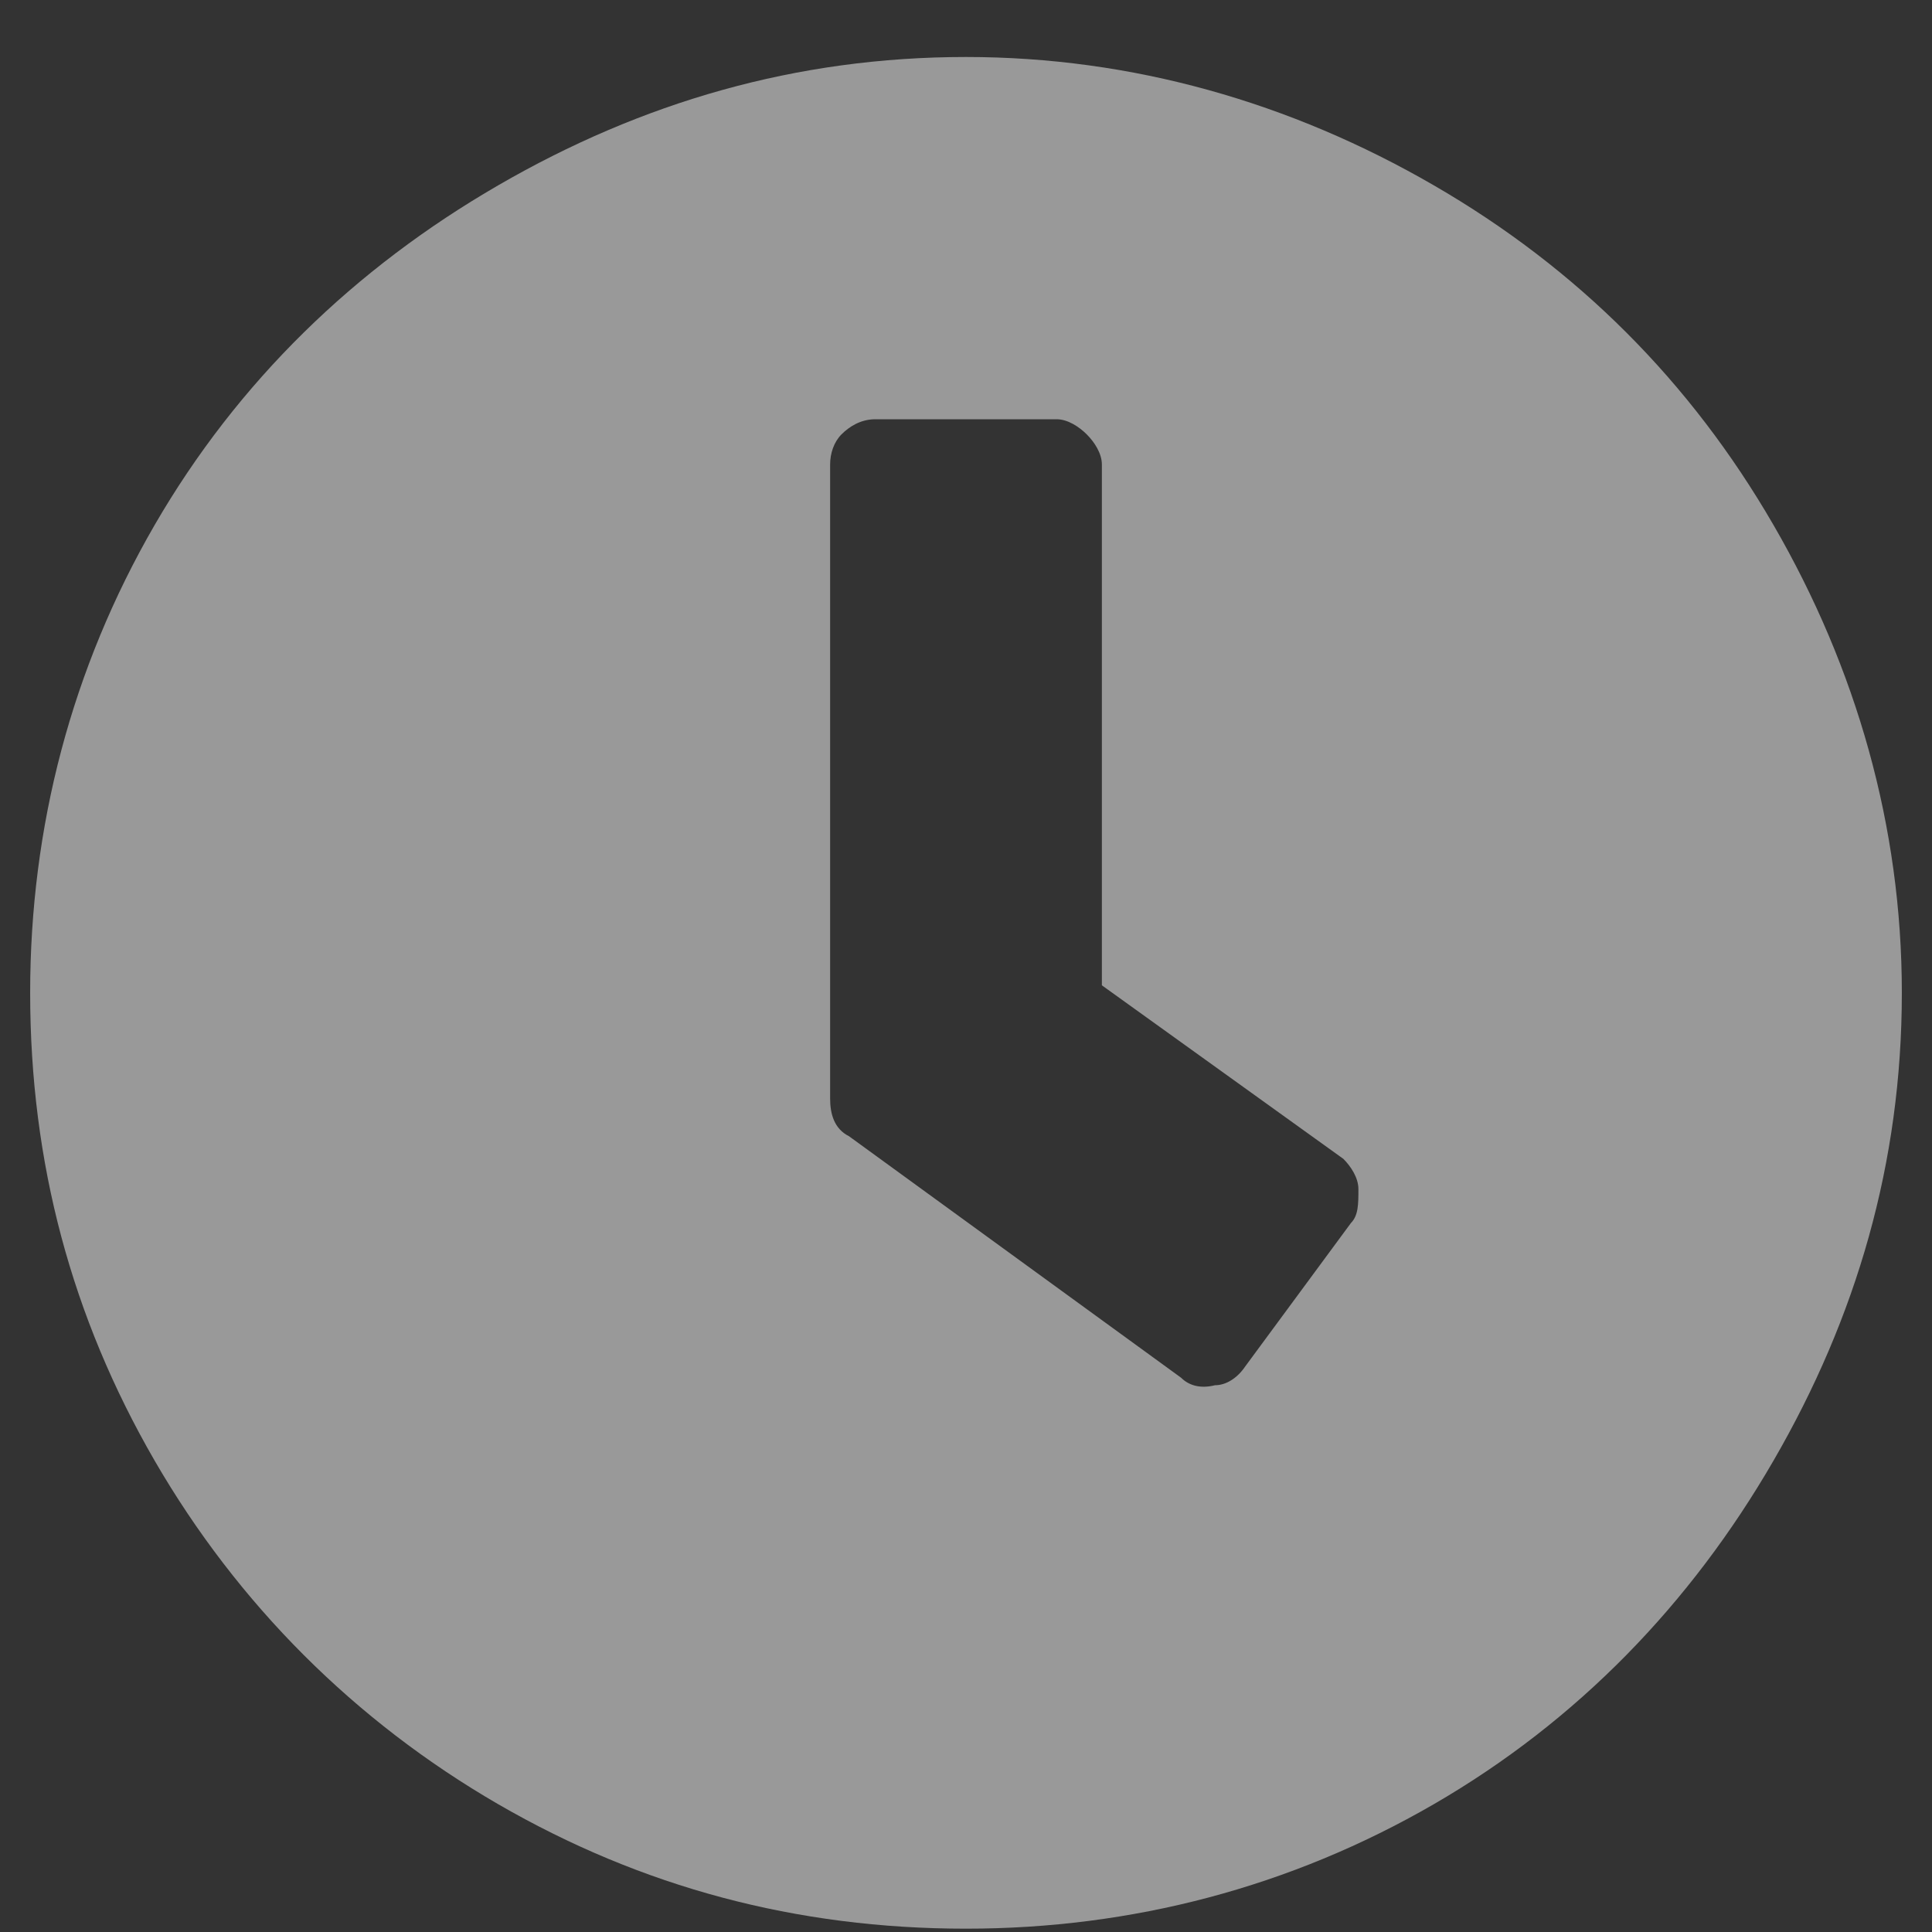 <svg width="18" height="18" viewBox="0 0 18 18" fill="none" xmlns="http://www.w3.org/2000/svg">
<rect x="0" y="0" width="18" height="18" fill="#333333" stroke="none"/>
<path d="M9 0.531C10.547 0.531 12.023 0.953 13.359 1.727C14.695 2.5 15.75 3.555 16.523 4.891C17.297 6.227 17.719 7.703 17.719 9.25C17.719 10.832 17.297 12.273 16.523 13.609C15.75 14.945 14.695 16.035 13.359 16.809C12.023 17.582 10.547 17.969 9 17.969C7.418 17.969 5.977 17.582 4.641 16.809C3.305 16.035 2.215 14.945 1.441 13.609C0.668 12.273 0.281 10.832 0.281 9.25C0.281 7.703 0.668 6.227 1.441 4.891C2.215 3.555 3.305 2.5 4.641 1.727C5.977 0.953 7.418 0.531 9 0.531ZM11.004 12.836C11.074 12.906 11.18 12.941 11.32 12.906C11.426 12.906 11.531 12.836 11.602 12.73L12.586 11.395C12.656 11.324 12.656 11.219 12.656 11.078C12.656 10.973 12.586 10.867 12.516 10.797L10.266 9.18V4.328C10.266 4.223 10.195 4.117 10.125 4.047C10.055 3.977 9.949 3.906 9.844 3.906H8.156C8.016 3.906 7.91 3.977 7.84 4.047C7.77 4.117 7.734 4.223 7.734 4.328V10.234C7.734 10.375 7.77 10.516 7.91 10.586L11.004 12.836Z" fill="white" fill-opacity="0.5"/>
</svg>
